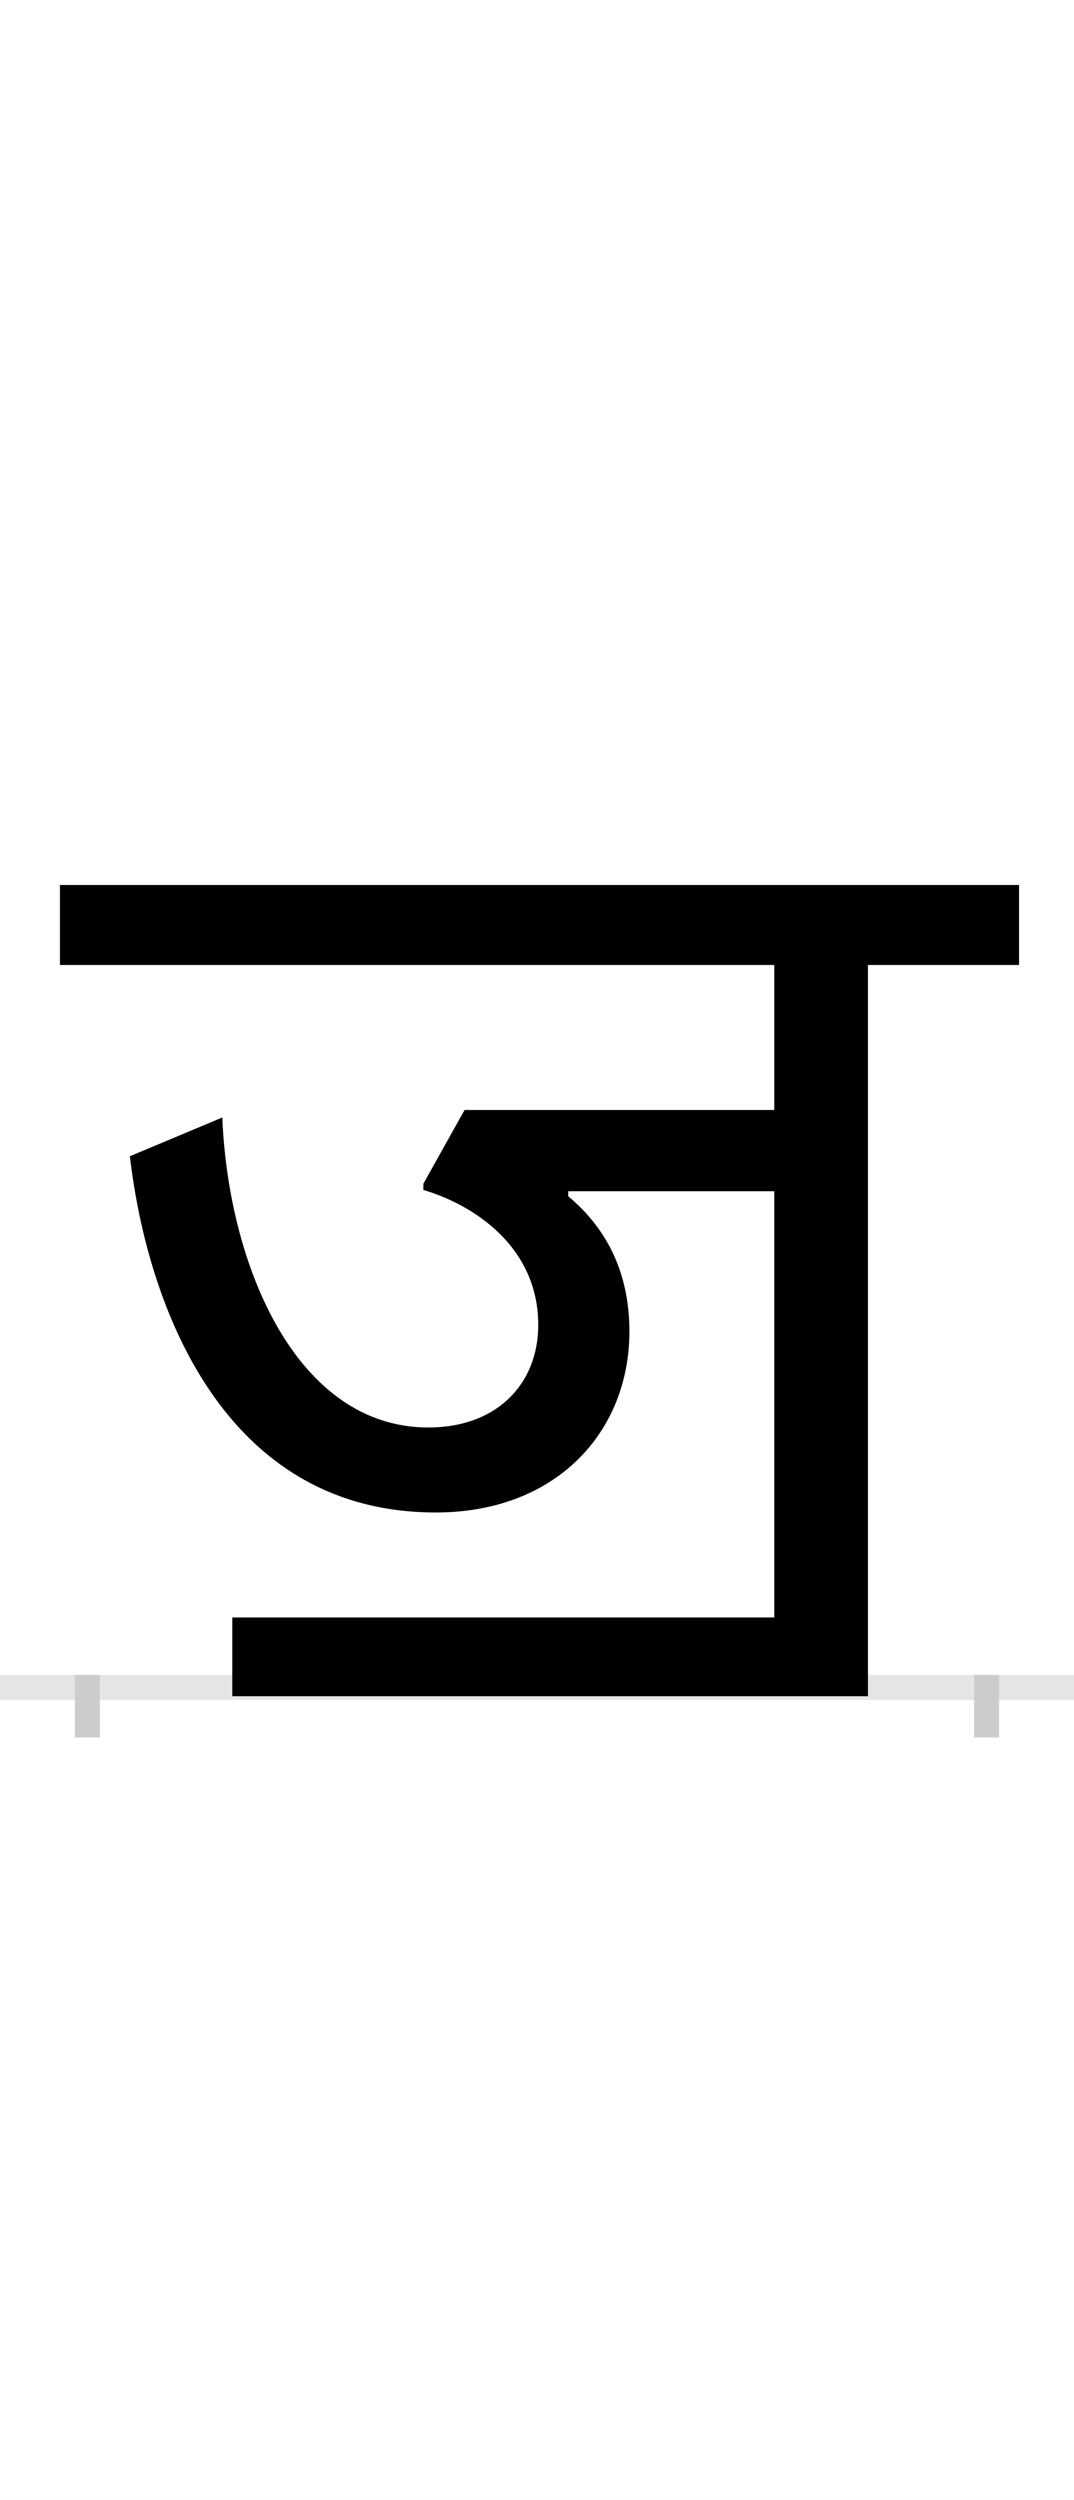 <?xml version="1.0" encoding="UTF-8"?>
<svg height="200.0" version="1.1" width="86.0" xmlns="http://www.w3.org/2000/svg" xmlns:xlink="http://www.w3.org/1999/xlink">
 <rect width="100%" height="100%" fill="#808080" stroke="none"/>
 <path d="M0,0 l86,0 l0,200 l-86,0 Z M0,0" fill="rgb(255,255,255)" transform="matrix(1,0,0,-1,0.0,200.0)"/>
 <path d="M0,0 l86,0" fill="none" stroke="rgb(229,229,229)" stroke-width="2" transform="matrix(1,0,0,-1,0.0,135.0)"/>
 <path d="M0,1 l0,-5" fill="none" stroke="rgb(204,204,204)" stroke-width="2" transform="matrix(1,0,0,-1,7.0,135.0)"/>
 <path d="M0,1 l0,-5" fill="none" stroke="rgb(204,204,204)" stroke-width="2" transform="matrix(1,0,0,-1,79.0,135.0)"/>
 <path d="M269,398 c38,-11,92,-44,92,-108 c0,-47,-33,-82,-88,-82 c-105,0,-160,128,-165,248 l-74,-31 c14,-120,75,-285,245,-285 c96,0,155,64,155,145 c0,60,-30,92,-49,108 l0,4 l165,0 l0,-341 l-434,0 l0,-63 l509,0 l0,585 l121,0 l0,64 l-768,0 l0,-64 l572,0 l0,-116 l-248,0 l-33,-59 Z M269,398" fill="rgb(0,0,0)" transform="matrix(0.1,0.0,0.0,-0.1,7.0,135.0)"/>
</svg>